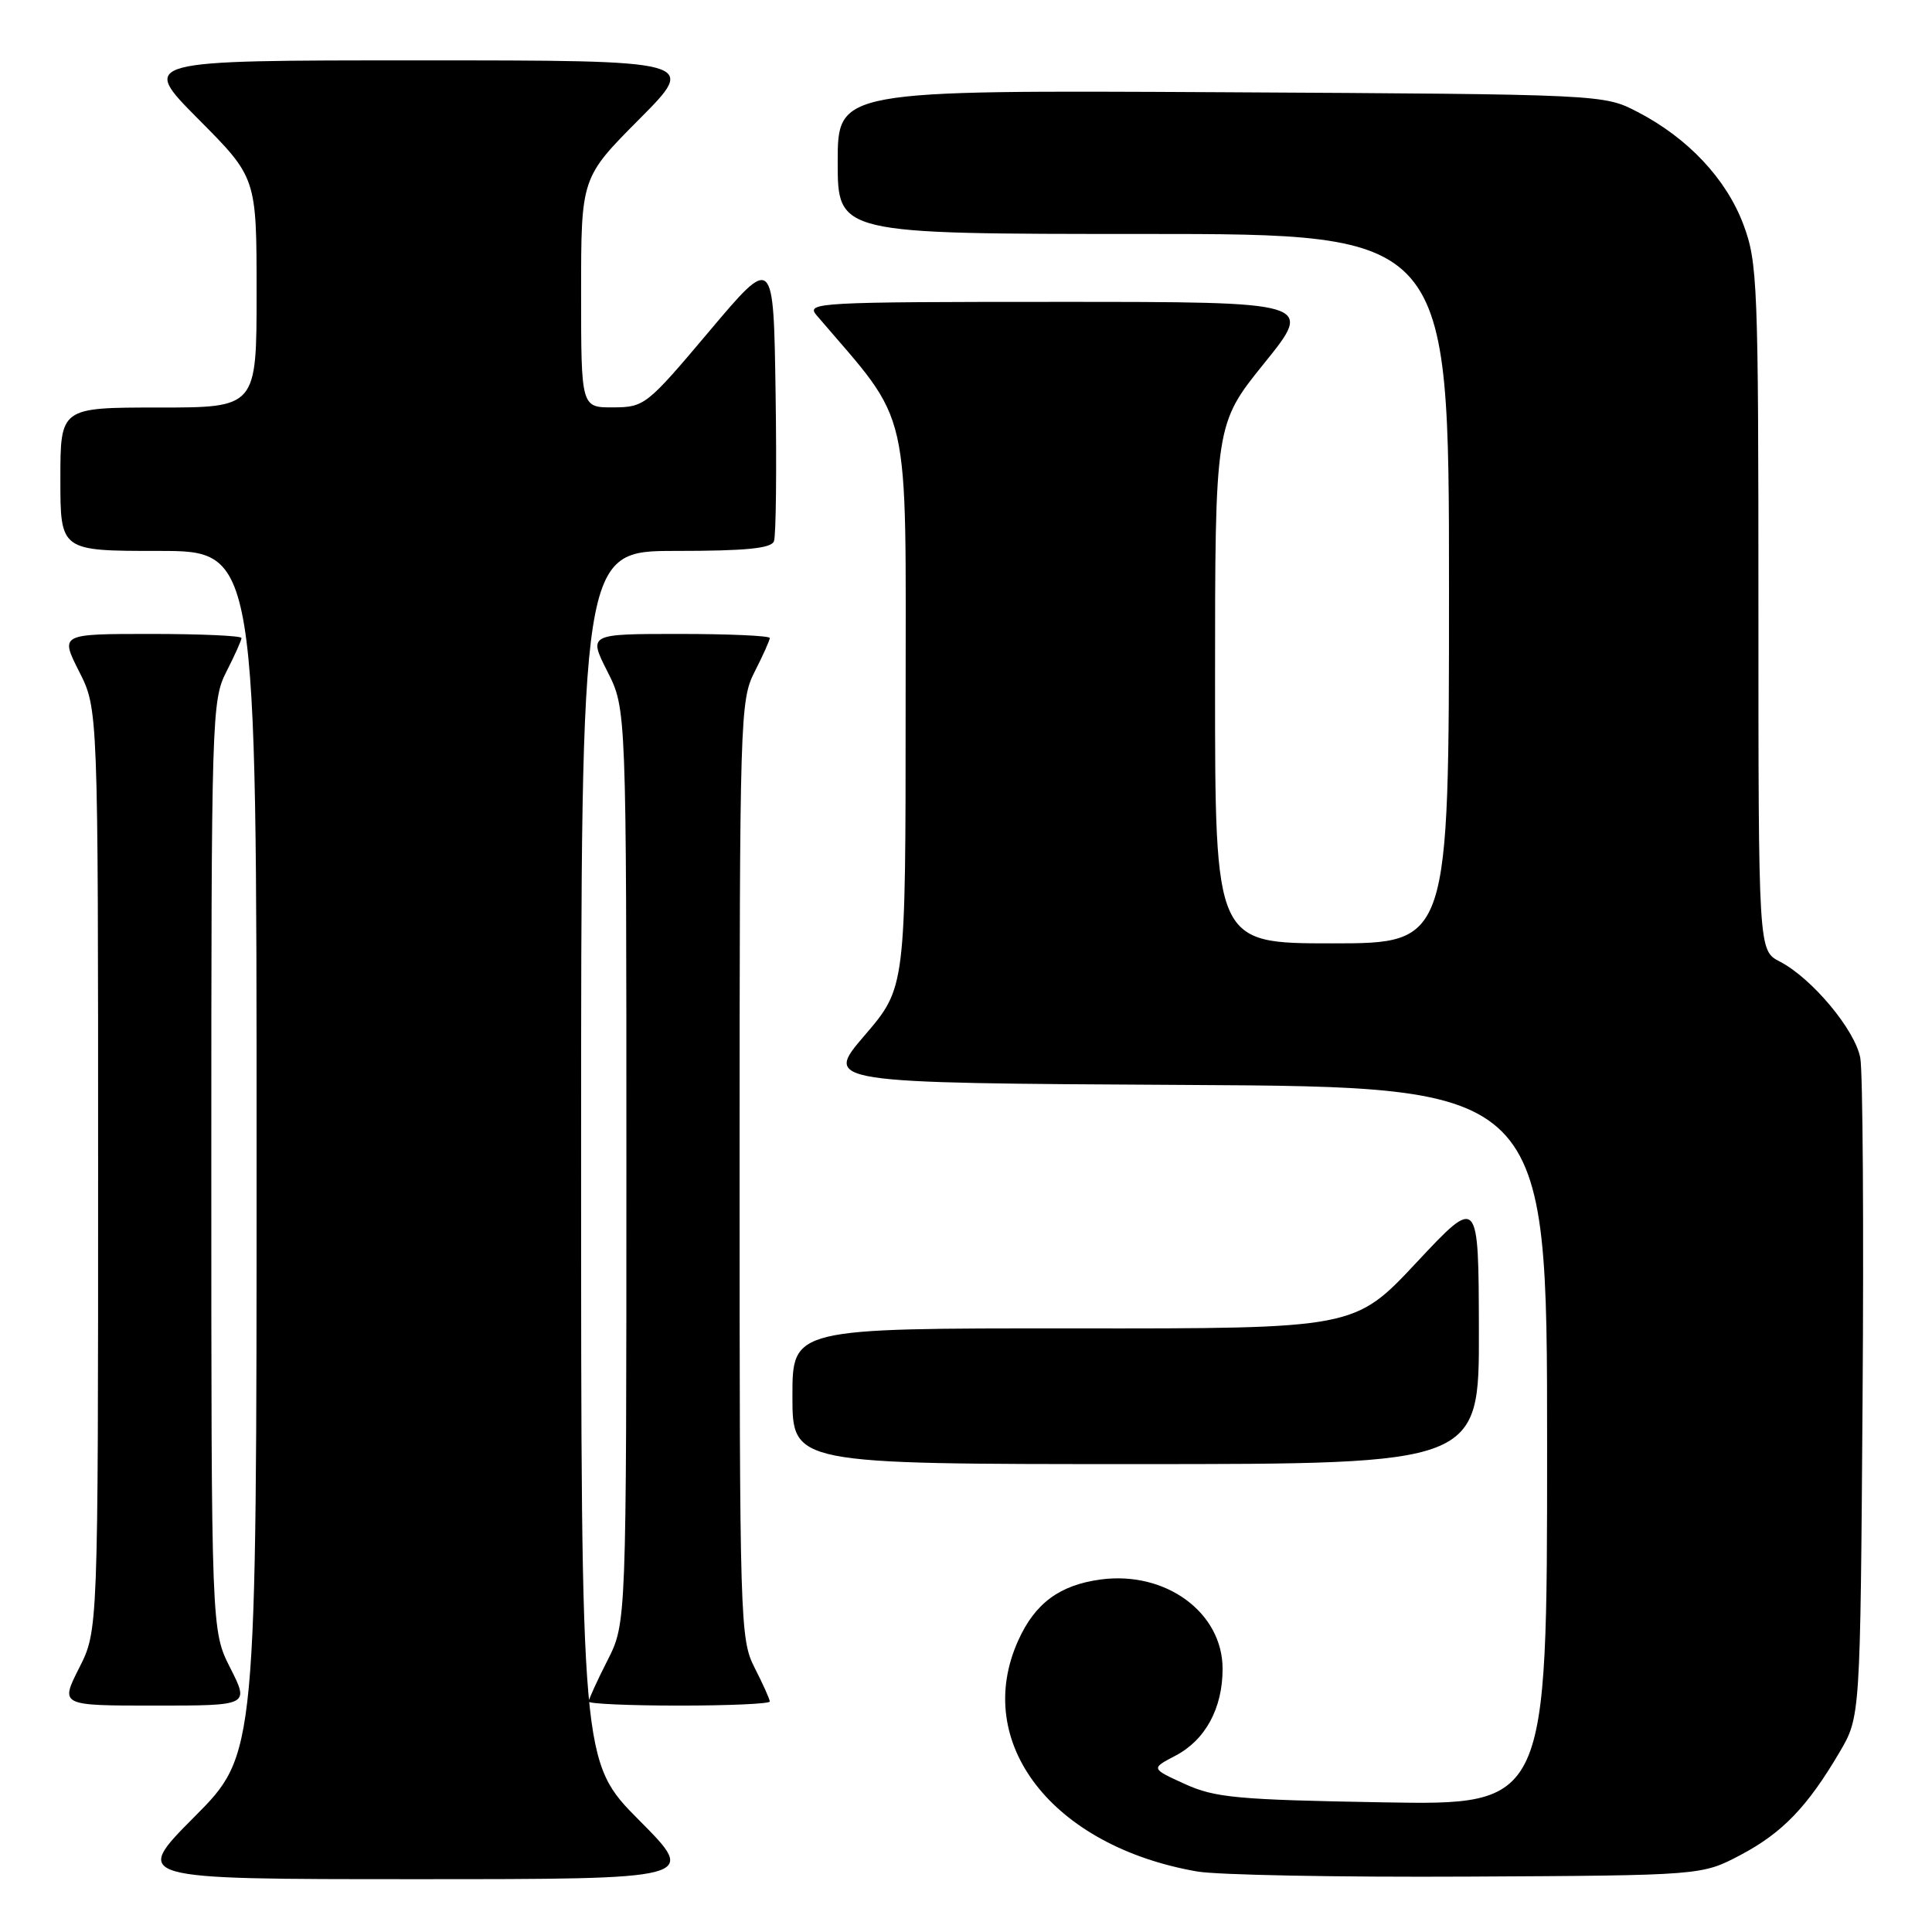 <?xml version="1.0" encoding="UTF-8" standalone="no"?>
<!DOCTYPE svg PUBLIC "-//W3C//DTD SVG 1.1//EN" "http://www.w3.org/Graphics/SVG/1.1/DTD/svg11.dtd" >
<svg xmlns="http://www.w3.org/2000/svg" xmlns:xlink="http://www.w3.org/1999/xlink" version="1.1" viewBox="0 0 256 256">
 <g >
 <path fill="currentColor"
d=" M 84.73 241.23 C 77.00 233.46 77.00 233.46 77.00 153.23 C 77.00 73.00 77.00 73.00 89.53 73.00 C 98.80 73.00 102.19 72.67 102.55 71.72 C 102.83 71.01 102.92 62.19 102.77 52.11 C 102.50 33.79 102.50 33.79 94.00 43.87 C 85.70 53.72 85.40 53.96 81.25 53.98 C 77.00 54.00 77.00 54.00 77.00 38.77 C 77.00 23.54 77.00 23.54 84.73 15.77 C 92.45 8.00 92.45 8.00 55.50 8.00 C 18.55 8.00 18.55 8.00 26.27 15.77 C 34.00 23.54 34.00 23.54 34.00 38.77 C 34.00 54.00 34.00 54.00 21.00 54.00 C 8.00 54.00 8.00 54.00 8.00 63.50 C 8.00 73.00 8.00 73.00 21.00 73.00 C 34.00 73.00 34.00 73.00 34.00 152.73 C 34.00 232.46 34.00 232.46 25.77 240.73 C 17.54 249.00 17.54 249.00 55.00 249.00 C 92.45 249.00 92.45 249.00 84.73 241.23 Z  M 230.62 245.80 C 236.17 242.87 239.49 239.42 243.76 232.16 C 246.50 227.50 246.50 227.50 246.80 185.50 C 246.97 162.40 246.83 142.01 246.50 140.19 C 245.81 136.46 240.09 129.62 235.83 127.41 C 233.00 125.95 233.00 125.95 233.00 80.51 C 233.00 37.57 232.89 34.78 231.01 29.75 C 228.74 23.70 223.67 18.30 217.00 14.84 C 212.50 12.50 212.50 12.50 161.75 12.22 C 111.00 11.95 111.00 11.95 111.00 21.47 C 111.00 31.00 111.00 31.00 151.50 31.00 C 192.00 31.00 192.00 31.00 192.00 78.00 C 192.00 125.00 192.00 125.00 176.50 125.00 C 161.00 125.00 161.00 125.00 161.00 90.60 C 161.00 56.20 161.00 56.20 167.54 48.10 C 174.08 40.00 174.08 40.00 140.38 40.00 C 108.39 40.00 106.77 40.09 108.18 41.75 C 120.92 56.66 120.00 52.65 120.00 93.48 C 120.00 130.86 120.00 130.86 114.58 137.18 C 109.15 143.50 109.15 143.50 157.08 143.76 C 205.00 144.02 205.00 144.02 205.00 191.61 C 205.00 239.20 205.00 239.20 183.25 238.82 C 163.95 238.48 160.99 238.21 157.00 236.39 C 152.50 234.34 152.50 234.34 155.73 232.65 C 159.71 230.58 162.00 226.37 162.00 221.13 C 162.00 213.66 154.46 208.14 145.85 209.29 C 140.43 210.02 137.16 212.42 134.94 217.33 C 128.78 230.89 139.40 244.63 158.62 247.98 C 161.31 248.45 177.45 248.75 194.50 248.66 C 225.50 248.50 225.50 248.50 230.62 245.80 Z  M 30.52 221.03 C 28.00 216.07 28.00 216.07 28.00 154.49 C 28.00 94.89 28.06 92.79 30.00 89.00 C 31.10 86.84 32.00 84.84 32.00 84.54 C 32.00 84.24 26.59 84.00 19.98 84.00 C 7.97 84.00 7.97 84.00 10.48 88.97 C 13.00 93.93 13.00 93.93 13.00 155.00 C 13.00 216.07 13.00 216.07 10.48 221.03 C 7.97 226.00 7.97 226.00 20.50 226.00 C 33.03 226.00 33.03 226.00 30.52 221.03 Z  M 102.00 225.46 C 102.00 225.16 101.10 223.16 100.00 221.00 C 98.06 217.20 98.00 215.11 98.00 155.00 C 98.00 94.89 98.06 92.80 100.00 89.00 C 101.10 86.84 102.00 84.84 102.00 84.54 C 102.00 84.24 96.59 84.00 89.98 84.00 C 77.97 84.00 77.97 84.00 80.48 88.97 C 83.00 93.93 83.00 93.93 83.00 154.50 C 83.00 215.07 83.00 215.07 80.50 220.00 C 79.12 222.71 78.00 225.17 78.00 225.47 C 78.00 225.76 83.40 226.00 90.00 226.00 C 96.60 226.00 102.00 225.76 102.00 225.46 Z  M 195.96 176.25 C 195.92 158.50 195.92 158.50 187.71 167.27 C 179.50 176.05 179.50 176.05 142.25 176.02 C 105.00 176.00 105.00 176.00 105.00 185.00 C 105.00 194.00 105.00 194.00 150.50 194.00 C 196.00 194.00 196.00 194.00 195.96 176.25 Z "/>
</g>
</svg>